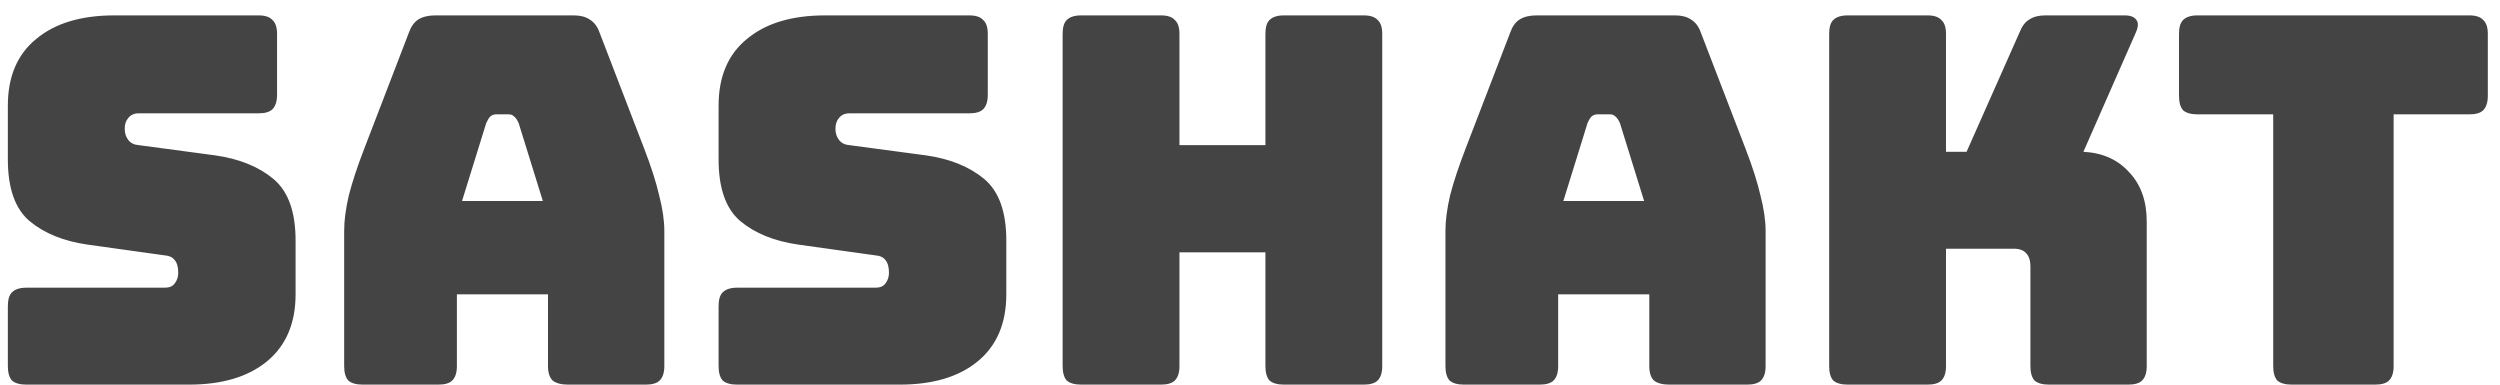 <svg width="78" height="12" viewBox="0 0 78 12" fill="none" xmlns="http://www.w3.org/2000/svg">
<g clip-path="url(#clip0_639_10389)">
<path d="M5.898 12H0.823C0.62 12 0.47 11.957 0.374 11.872C0.288 11.776 0.245 11.626 0.245 11.424V9.552C0.245 9.349 0.288 9.205 0.374 9.12C0.47 9.024 0.62 8.976 0.823 8.976H5.143C5.282 8.976 5.384 8.933 5.448 8.848C5.523 8.752 5.561 8.64 5.561 8.512C5.561 8.33 5.523 8.197 5.448 8.112C5.384 8.026 5.282 7.978 5.143 7.968L2.734 7.632C1.985 7.525 1.38 7.28 0.92 6.896C0.47 6.512 0.245 5.872 0.245 4.976V3.296C0.245 2.389 0.54 1.696 1.129 1.216C1.717 0.725 2.531 0.48 3.57 0.48H8.066C8.269 0.48 8.414 0.528 8.5 0.624C8.596 0.709 8.644 0.853 8.644 1.056V2.96C8.644 3.162 8.596 3.312 8.5 3.408C8.414 3.493 8.269 3.536 8.066 3.536H4.324C4.185 3.536 4.078 3.584 4.003 3.68C3.928 3.765 3.891 3.877 3.891 4.016C3.891 4.154 3.928 4.272 4.003 4.368C4.078 4.464 4.185 4.517 4.324 4.528L6.717 4.848C7.466 4.954 8.071 5.2 8.532 5.584C8.992 5.968 9.222 6.608 9.222 7.504V9.184C9.222 10.09 8.922 10.789 8.323 11.28C7.734 11.76 6.926 12 5.898 12ZM15.17 3.84L14.415 6.272H16.937L16.182 3.84C16.139 3.744 16.091 3.674 16.037 3.632C15.995 3.589 15.941 3.568 15.877 3.568H15.475C15.411 3.568 15.352 3.589 15.299 3.632C15.256 3.674 15.213 3.744 15.17 3.84ZM14.255 11.424C14.255 11.626 14.207 11.776 14.11 11.872C14.025 11.957 13.88 12 13.677 12H11.316C11.113 12 10.963 11.957 10.867 11.872C10.781 11.776 10.738 11.626 10.738 11.424V7.2C10.738 6.88 10.786 6.512 10.883 6.096C10.99 5.68 11.15 5.194 11.364 4.64L12.761 1.008C12.826 0.826 12.922 0.693 13.05 0.608C13.19 0.522 13.366 0.48 13.58 0.48H17.9C18.104 0.48 18.27 0.522 18.398 0.608C18.537 0.693 18.639 0.826 18.703 1.008L20.1 4.64C20.314 5.194 20.47 5.68 20.566 6.096C20.673 6.512 20.727 6.88 20.727 7.2V11.424C20.727 11.626 20.678 11.776 20.582 11.872C20.497 11.957 20.352 12 20.148 12H17.724C17.509 12 17.349 11.957 17.242 11.872C17.145 11.776 17.097 11.626 17.097 11.424V9.184H14.255V11.424ZM28.073 12H22.998C22.795 12 22.645 11.957 22.549 11.872C22.463 11.776 22.42 11.626 22.42 11.424V9.552C22.42 9.349 22.463 9.205 22.549 9.12C22.645 9.024 22.795 8.976 22.998 8.976H27.318C27.457 8.976 27.559 8.933 27.623 8.848C27.698 8.752 27.736 8.64 27.736 8.512C27.736 8.33 27.698 8.197 27.623 8.112C27.559 8.026 27.457 7.978 27.318 7.968L24.91 7.632C24.16 7.525 23.555 7.28 23.095 6.896C22.645 6.512 22.42 5.872 22.42 4.976V3.296C22.42 2.389 22.715 1.696 23.304 1.216C23.892 0.725 24.706 0.48 25.744 0.48H30.241C30.444 0.48 30.589 0.528 30.675 0.624C30.771 0.709 30.819 0.853 30.819 1.056V2.96C30.819 3.162 30.771 3.312 30.675 3.408C30.589 3.493 30.444 3.536 30.241 3.536H26.499C26.36 3.536 26.253 3.584 26.178 3.68C26.103 3.765 26.066 3.877 26.066 4.016C26.066 4.154 26.103 4.272 26.178 4.368C26.253 4.464 26.36 4.517 26.499 4.528L28.892 4.848C29.641 4.954 30.246 5.2 30.707 5.584C31.167 5.968 31.397 6.608 31.397 7.504V9.184C31.397 10.09 31.098 10.789 30.498 11.28C29.909 11.76 29.101 12 28.073 12ZM36.221 12H33.732C33.529 12 33.379 11.957 33.282 11.872C33.197 11.776 33.154 11.626 33.154 11.424V1.056C33.154 0.853 33.197 0.709 33.282 0.624C33.379 0.528 33.529 0.48 33.732 0.48H36.221C36.425 0.48 36.569 0.528 36.655 0.624C36.751 0.709 36.799 0.853 36.799 1.056V4.528H39.481V1.056C39.481 0.853 39.524 0.709 39.609 0.624C39.706 0.528 39.856 0.48 40.059 0.48H42.548C42.752 0.48 42.896 0.528 42.982 0.624C43.078 0.709 43.126 0.853 43.126 1.056V11.424C43.126 11.626 43.078 11.776 42.982 11.872C42.896 11.957 42.752 12 42.548 12H40.059C39.856 12 39.706 11.957 39.609 11.872C39.524 11.776 39.481 11.626 39.481 11.424V7.872H36.799V11.424C36.799 11.626 36.751 11.776 36.655 11.872C36.569 11.957 36.425 12 36.221 12ZM49.531 3.84L48.776 6.272H51.297L50.542 3.84C50.499 3.744 50.451 3.674 50.398 3.632C50.355 3.589 50.301 3.568 50.237 3.568H49.836C49.771 3.568 49.712 3.589 49.659 3.632C49.616 3.674 49.573 3.744 49.531 3.84ZM48.615 11.424C48.615 11.626 48.567 11.776 48.471 11.872C48.385 11.957 48.24 12 48.037 12H45.676C45.473 12 45.323 11.957 45.227 11.872C45.141 11.776 45.098 11.626 45.098 11.424V7.2C45.098 6.88 45.147 6.512 45.243 6.096C45.35 5.68 45.511 5.194 45.725 4.64L47.122 1.008C47.186 0.826 47.282 0.693 47.411 0.608C47.55 0.522 47.727 0.48 47.941 0.48H52.261C52.464 0.48 52.63 0.522 52.758 0.608C52.898 0.693 52.999 0.826 53.063 1.008L54.461 4.64C54.675 5.194 54.83 5.68 54.926 6.096C55.033 6.512 55.087 6.88 55.087 7.2V11.424C55.087 11.626 55.039 11.776 54.942 11.872C54.857 11.957 54.712 12 54.509 12H52.084C51.87 12 51.709 11.957 51.602 11.872C51.506 11.776 51.458 11.626 51.458 11.424V9.184H48.615V11.424ZM60.137 12H57.648C57.445 12 57.294 11.957 57.198 11.872C57.112 11.776 57.07 11.626 57.07 11.424V1.056C57.07 0.853 57.112 0.709 57.198 0.624C57.294 0.528 57.445 0.48 57.648 0.48H60.137C60.34 0.48 60.485 0.528 60.57 0.624C60.667 0.709 60.715 0.853 60.715 1.056V4.736H61.357L63.011 1.008C63.086 0.816 63.188 0.682 63.316 0.608C63.445 0.522 63.611 0.48 63.814 0.48H66.287C66.47 0.48 66.592 0.528 66.657 0.624C66.721 0.709 66.716 0.837 66.641 1.008L65.002 4.736C65.603 4.768 66.079 4.981 66.432 5.376C66.796 5.76 66.978 6.272 66.978 6.912V11.424C66.978 11.626 66.93 11.776 66.833 11.872C66.748 11.957 66.603 12 66.4 12H63.927C63.724 12 63.573 11.957 63.477 11.872C63.392 11.776 63.349 11.626 63.349 11.424V8.304C63.349 8.133 63.306 8 63.22 7.904C63.135 7.808 63.006 7.76 62.835 7.76H60.715V11.424C60.715 11.626 60.667 11.776 60.57 11.872C60.485 11.957 60.34 12 60.137 12ZM74.103 12H71.502C71.298 12 71.148 11.957 71.052 11.872C70.967 11.776 70.924 11.626 70.924 11.424V3.568H68.563C68.359 3.568 68.21 3.525 68.113 3.44C68.028 3.344 67.985 3.194 67.985 2.992V1.056C67.985 0.853 68.028 0.709 68.113 0.624C68.21 0.528 68.359 0.48 68.563 0.48H77.042C77.246 0.48 77.39 0.528 77.476 0.624C77.572 0.709 77.62 0.853 77.62 1.056V2.992C77.62 3.194 77.572 3.344 77.476 3.44C77.39 3.525 77.246 3.568 77.042 3.568H74.681V11.424C74.681 11.626 74.633 11.776 74.537 11.872C74.451 11.957 74.307 12 74.103 12Z" fill="#444444"/>
</g>
<defs>
<clipPath id="clip0_639_10389">
<rect width="78" height="12" fill="white"/>
</clipPath>
</defs>
</svg>
